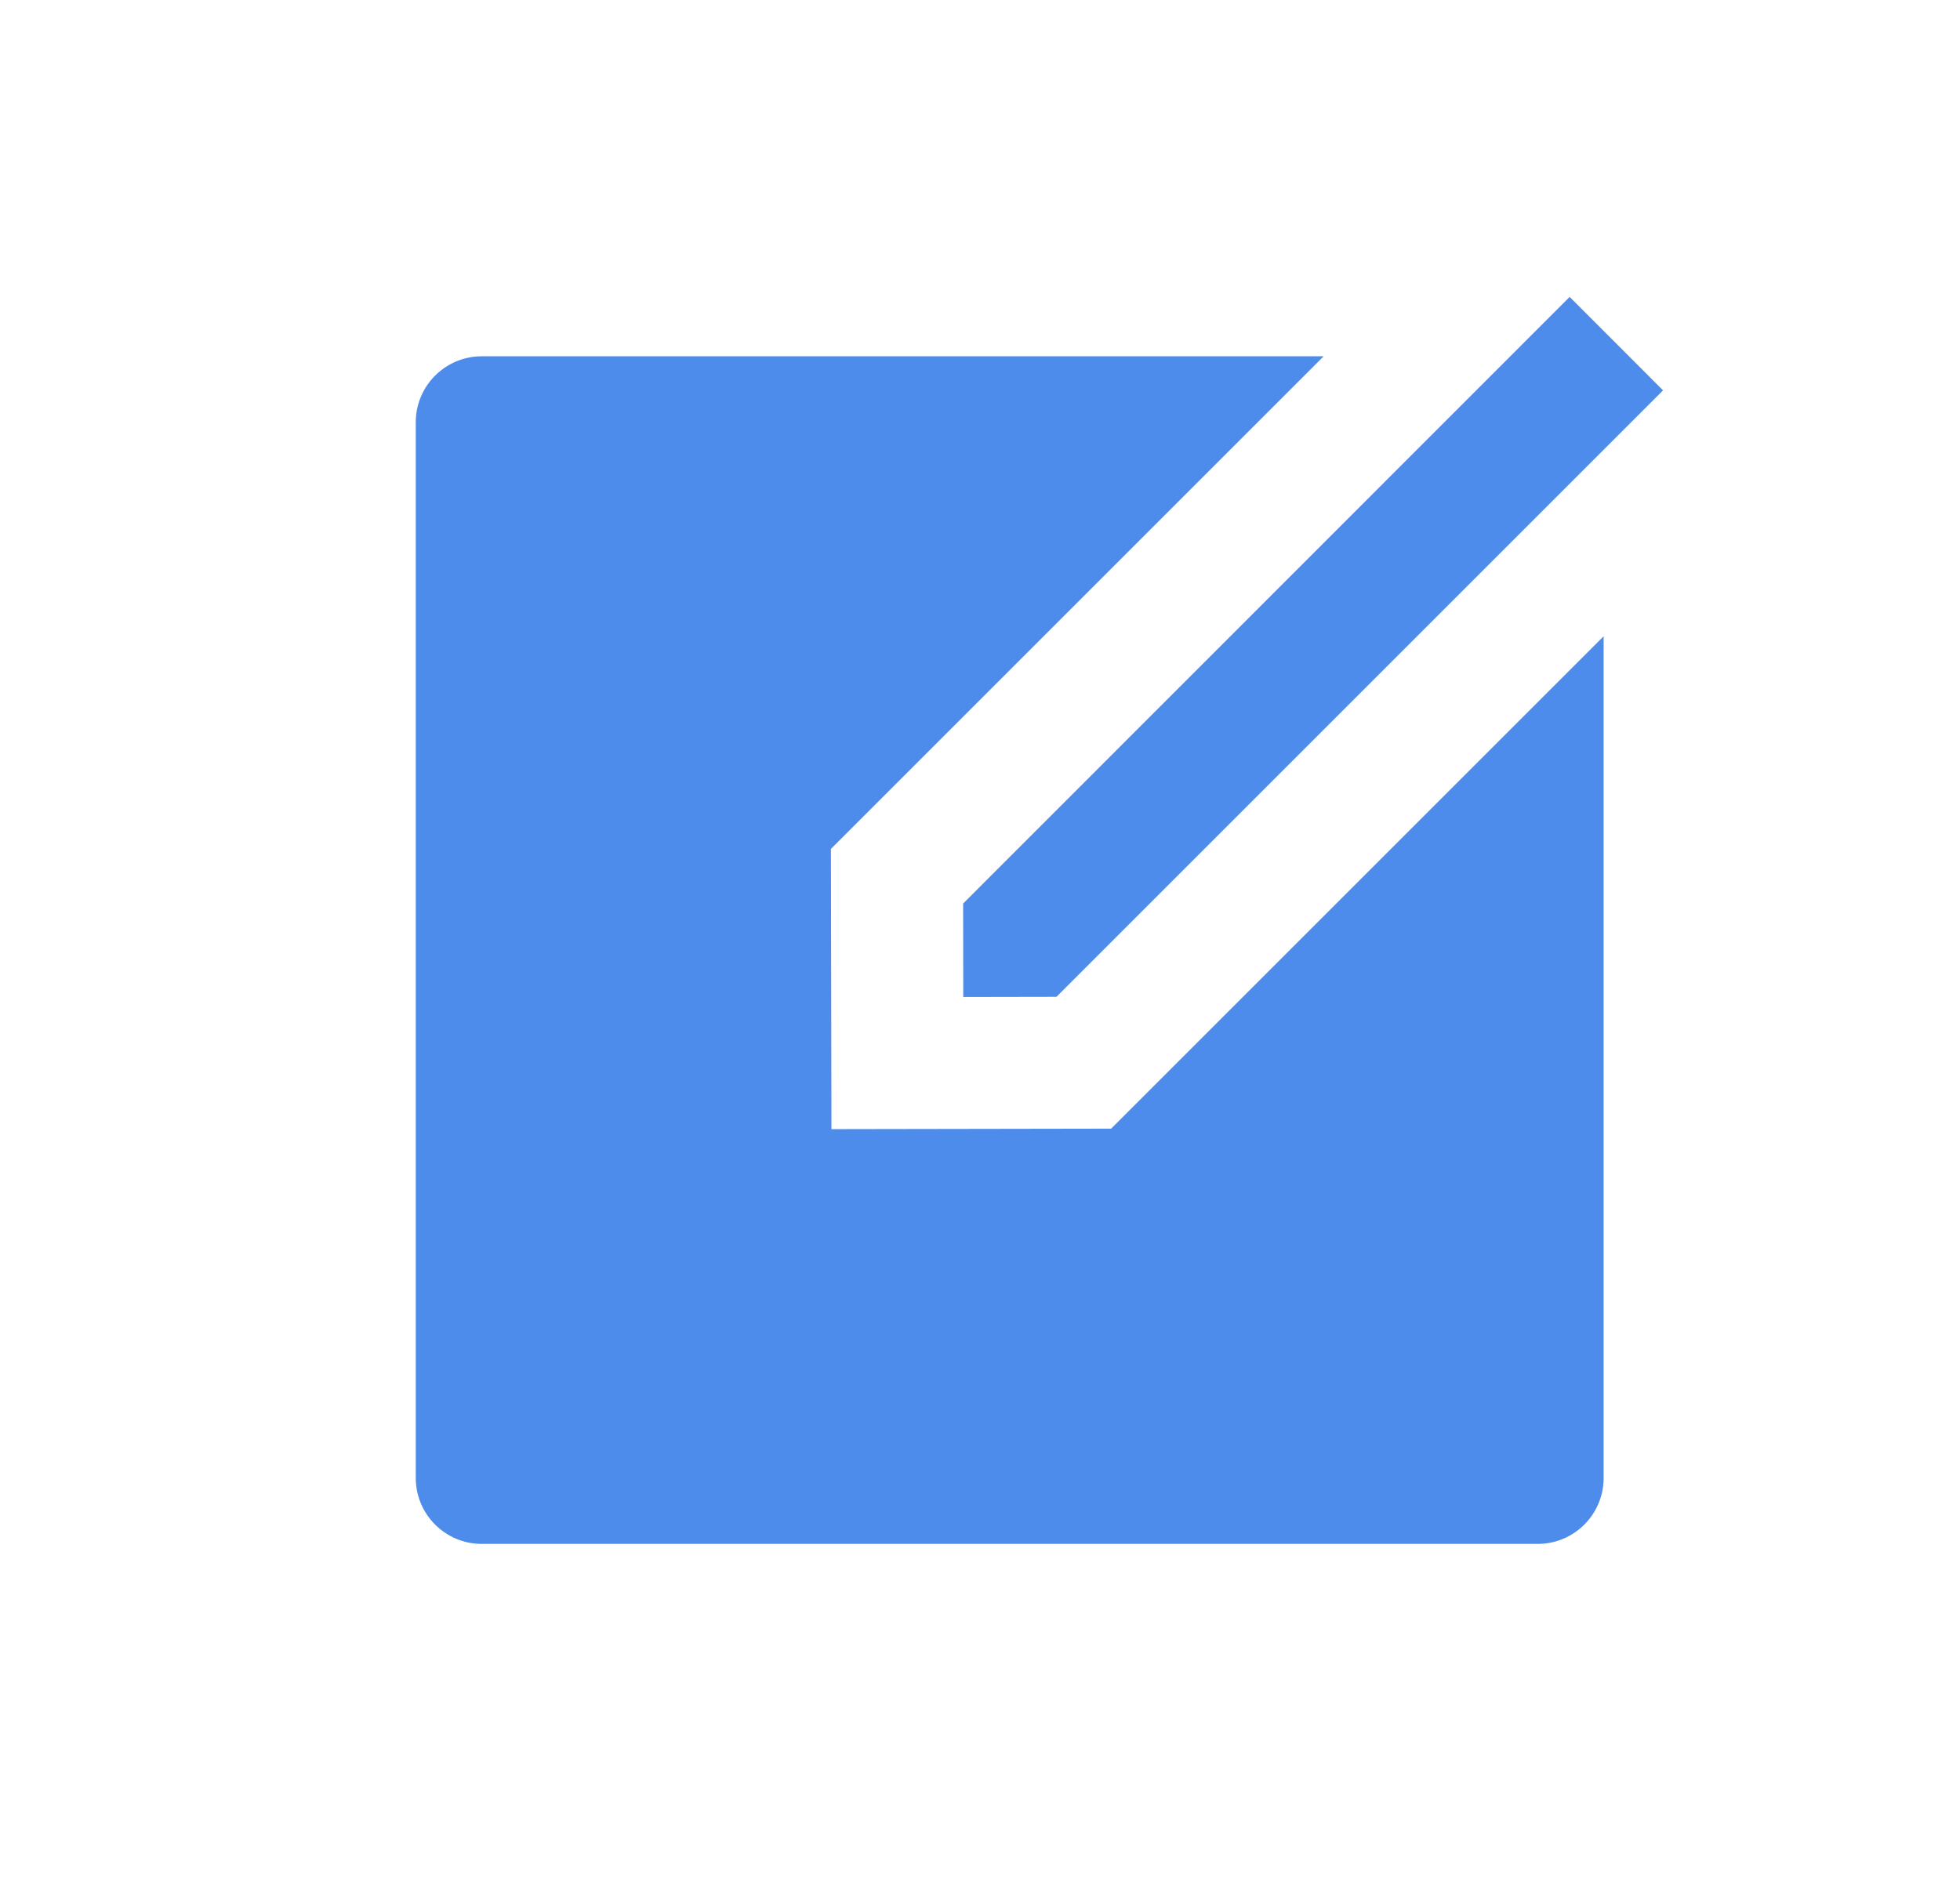 <?xml version="1.0" encoding="UTF-8"?>
<svg width="33px" height="32px" viewBox="0 0 33 32" version="1.1" xmlns="http://www.w3.org/2000/svg" xmlns:xlink="http://www.w3.org/1999/xlink">
    <title>icon_more_editlog</title>
    <g id="appUI" stroke="none" stroke-width="1" fill="none" fill-rule="evenodd">
        <g id="设备管理-更多操作" transform="translate(-171, -610)">
            <g id="编组-principle-flatten" transform="translate(0, 400)">
                <g id="list/更多操作/card3备份-4" transform="translate(134, 195)">
                    <g id="list/更多操作/card3">
                        <g id="icon/更多操作/io配置/面" transform="translate(38, 15)">
                            <g id="编组">
                                <g transform="translate(2.667, 2.667)">
                                    <polygon id="路径" points="0 0 26.667 0 26.667 26.667 0 26.667"></polygon>
                                    <path d="M18.619,3.333 L10.323,11.629 L10.332,16.348 L15.041,16.34 L23.333,8.048 L23.333,22.222 C23.333,22.836 22.836,23.333 22.222,23.333 L4.444,23.333 C3.831,23.333 3.333,22.836 3.333,22.222 L3.333,4.444 C3.333,3.831 3.831,3.333 4.444,3.333 L18.619,3.333 L18.619,3.333 Z M22.761,2.333 L24.333,3.907 L14.12,14.12 L12.551,14.123 L12.549,12.549 L22.761,2.333 L22.761,2.333 Z" id="形状" fill="#4D8CEB"></path>
                                </g>
                            </g>
                        </g>
                    </g>
                </g>
            </g>
        </g>
    </g>
</svg>